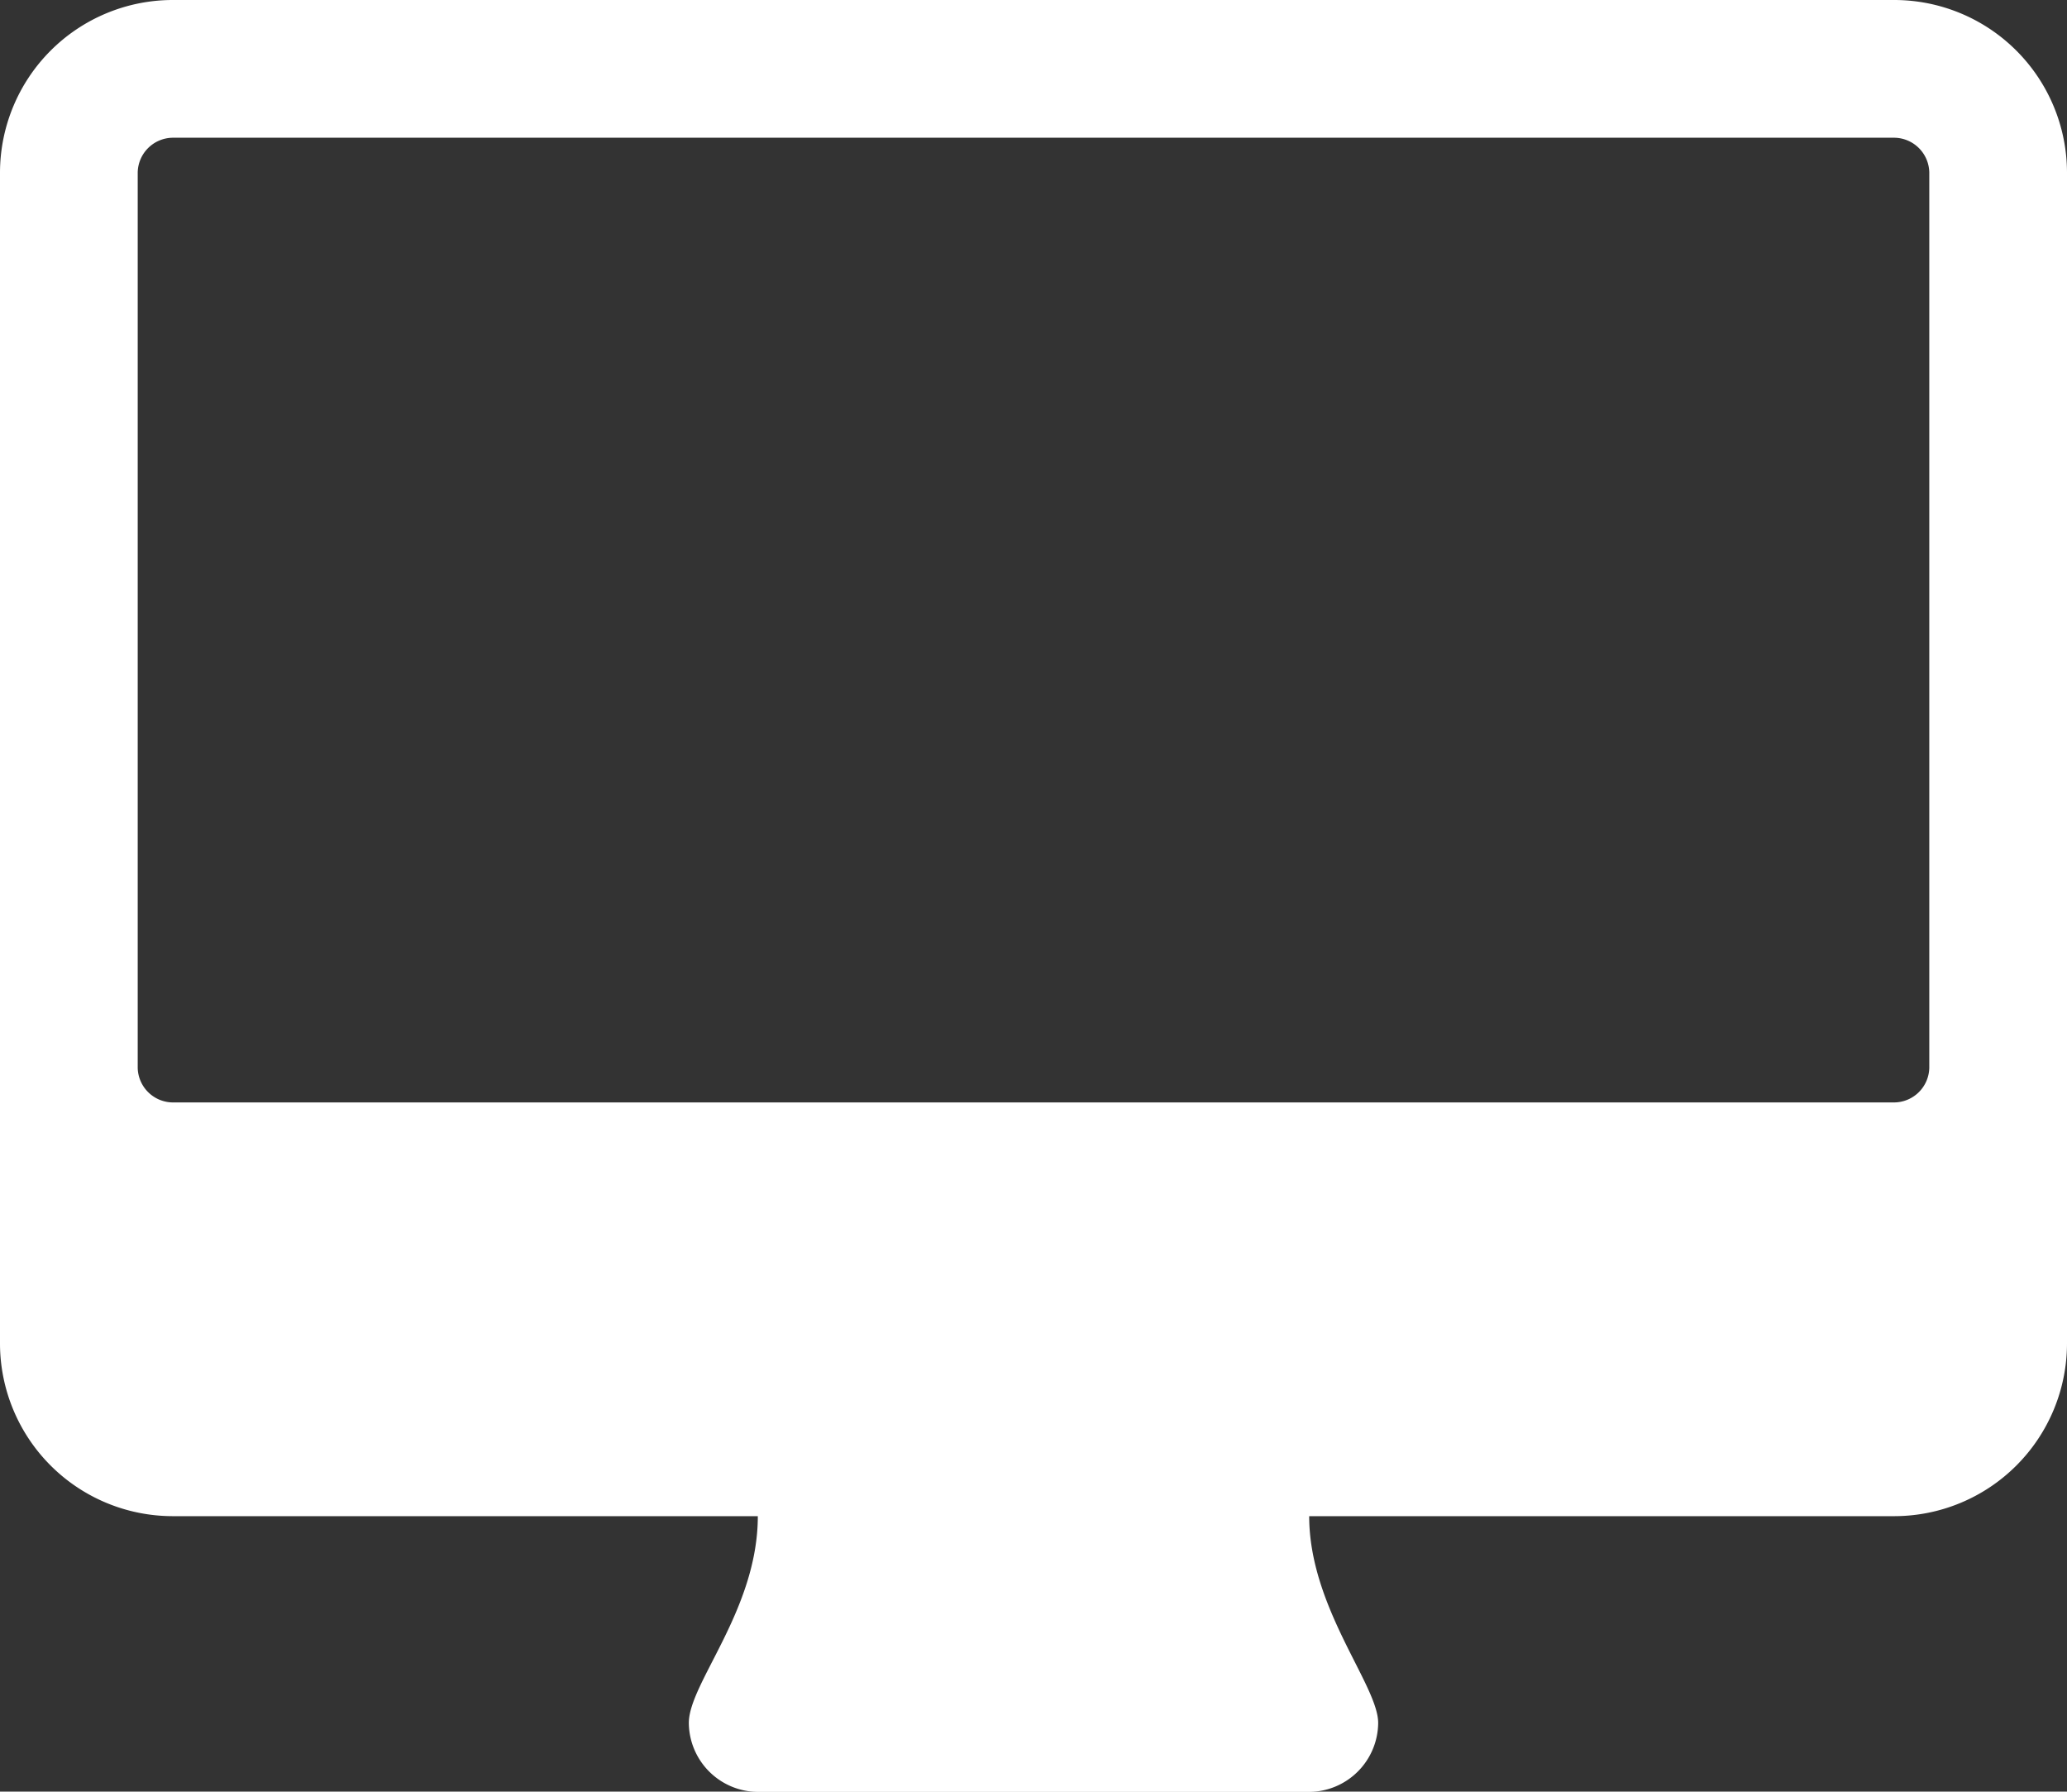 <svg xmlns="http://www.w3.org/2000/svg" width="8" height="6.933" viewBox="0 0 8 6.933"><rect x="0" y="0" width="8" height="6.933" fill="#333333" stroke="none"/><defs><style>.a{fill:#fff;}</style></defs><path class="a" d="M7.467,4.133V.667A.137.137,0,0,0,7.333.533H.667A.137.137,0,0,0,.533.667V4.133a.137.137,0,0,0,.133.133H7.333A.137.137,0,0,0,7.467,4.133ZM8,.667V5.2a.669.669,0,0,1-.667.667H5.067c0,.354.267.654.267.8a.269.269,0,0,1-.267.267H2.933a.269.269,0,0,1-.267-.267c0-.154.267-.438.267-.8H.667A.669.669,0,0,1,0,5.2V.667A.669.669,0,0,1,.667,0H7.333A.669.669,0,0,1,8,.667Z"/></svg>